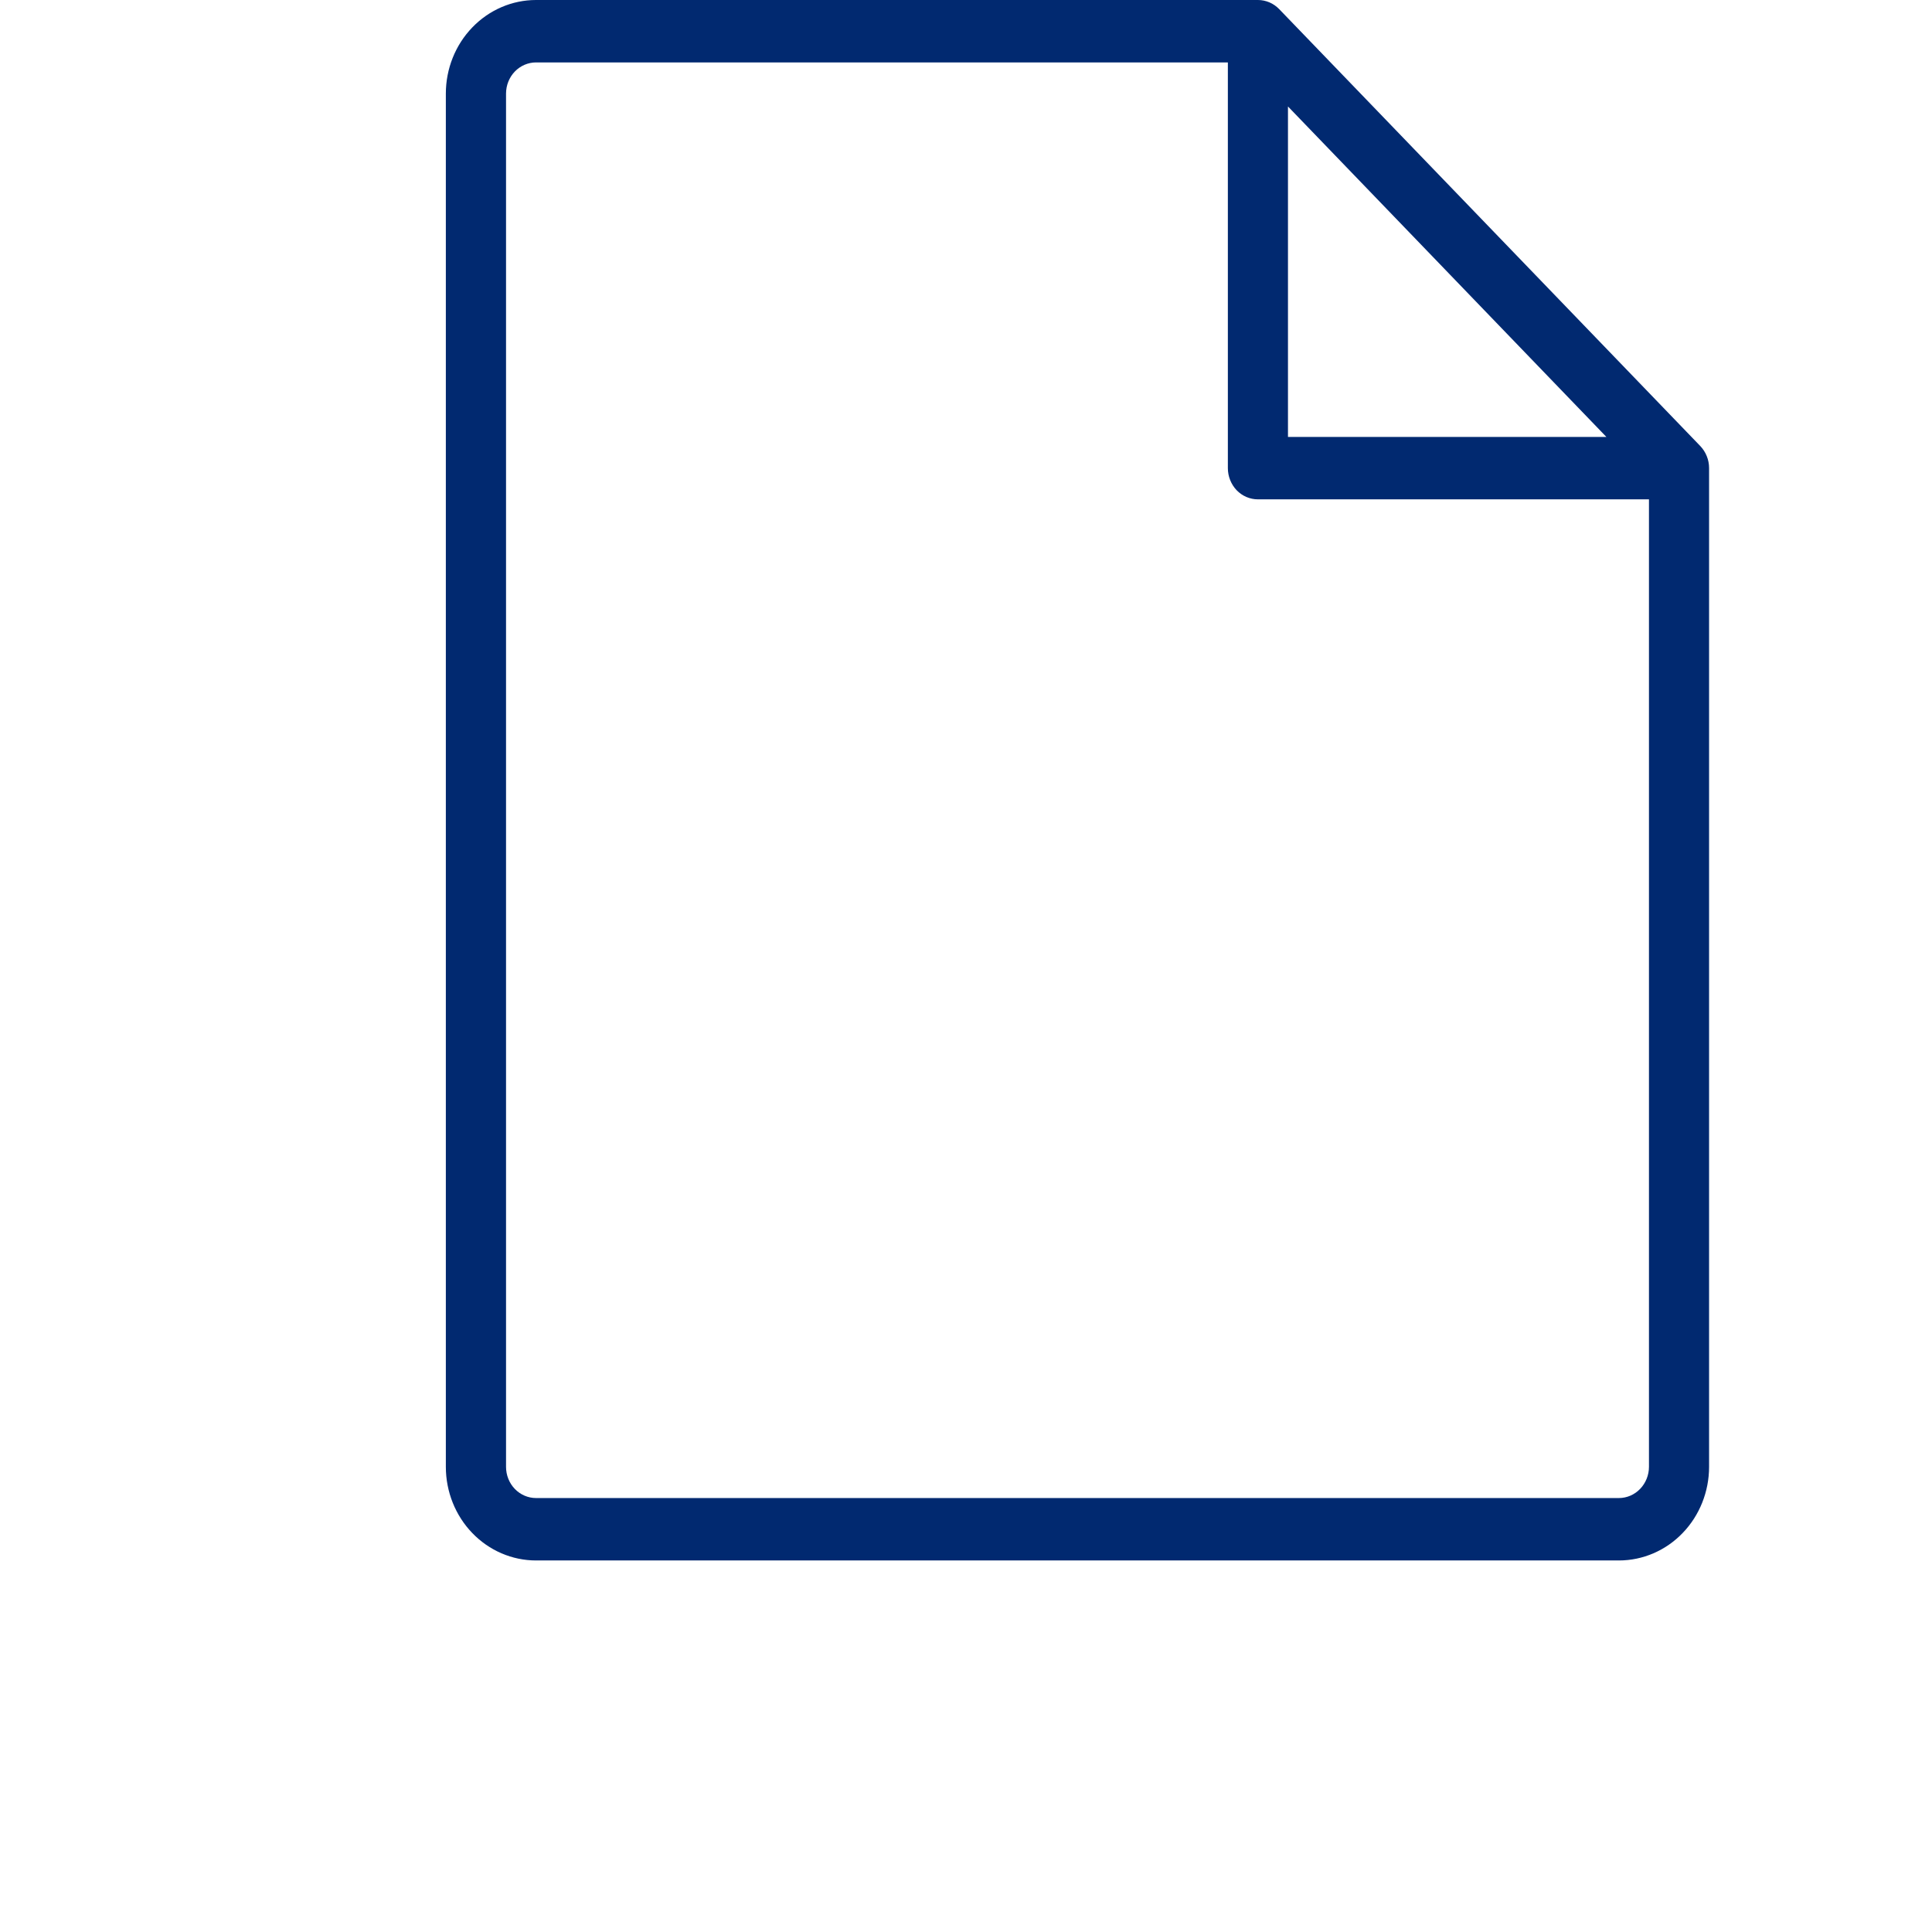 <svg width="26" height="26" viewBox="0 0 26 26" fill="none" xmlns="http://www.w3.org/2000/svg">
<g id="carbon:report">
<path id="Vector" d="M22.882 6.003L17.215 0.123C17.177 0.084 17.133 0.053 17.084 0.032C17.034 0.011 16.982 -4.32541e-05 16.929 1.29865e-07H7.214C6.892 1.29865e-07 6.583 0.133 6.356 0.369C6.128 0.605 6 0.926 6 1.26V19.74C6 20.074 6.128 20.395 6.356 20.631C6.583 20.867 6.892 21 7.214 21H21.786C22.108 21 22.417 20.867 22.644 20.631C22.872 20.395 23 20.074 23 19.74V6.3C23 6.245 22.99 6.19 22.969 6.139C22.949 6.088 22.919 6.042 22.882 6.003ZM17.333 1.433L21.618 5.88H17.333V1.433ZM21.786 20.16H7.214C7.107 20.16 7.004 20.116 6.928 20.037C6.852 19.958 6.81 19.851 6.81 19.74V1.26C6.81 1.149 6.852 1.042 6.928 0.963C7.004 0.884 7.107 0.84 7.214 0.84H16.524V6.3C16.524 6.411 16.567 6.518 16.642 6.597C16.718 6.676 16.821 6.72 16.929 6.72H22.191V19.74C22.191 19.851 22.148 19.958 22.072 20.037C21.996 20.116 21.893 20.16 21.786 20.16Z" fill="#012970"/>
</g>
</svg>
